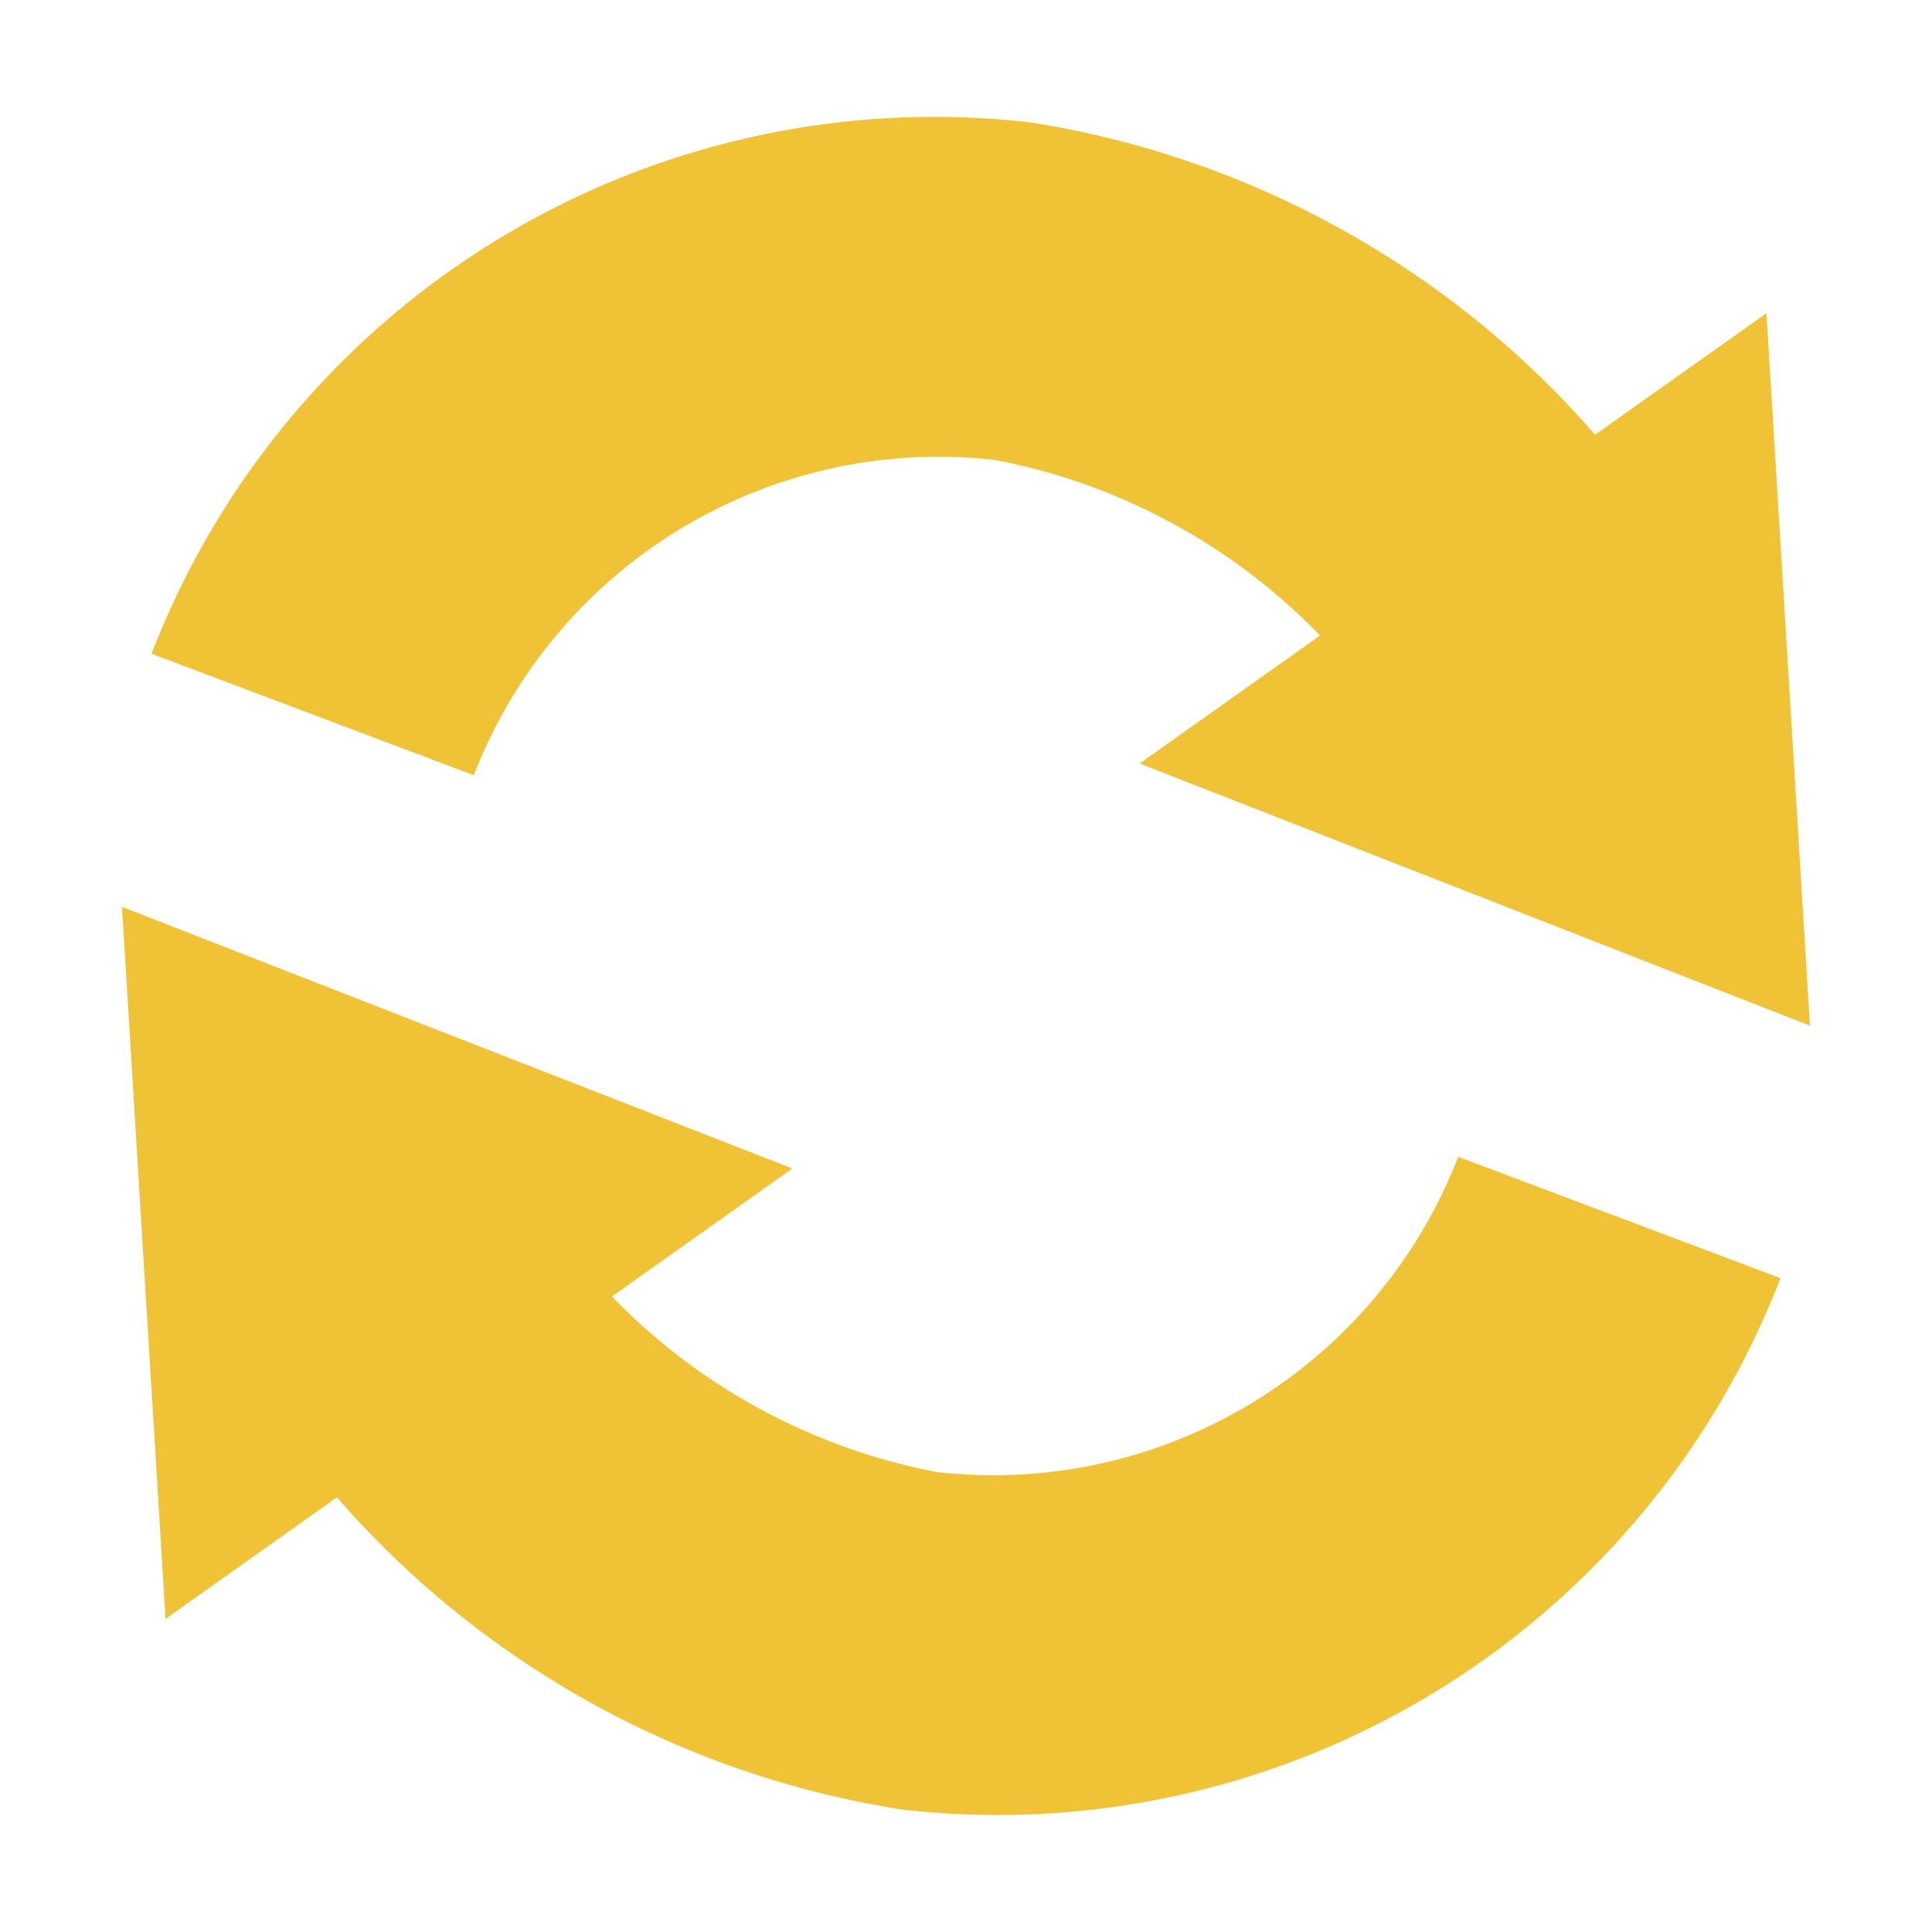 <svg xmlns="http://www.w3.org/2000/svg" width="16" height="16" viewBox="0 0 16 16">
  <defs>
    <style>
      .cls-1 {
        fill: #f0c236;
        fill-rule: evenodd;
      }
    </style>
  </defs>
  <path class="cls-1" d="M9.438,6.323l1.494-1.06A5.064,5.064,0,0,0,8.246,3.81,4.127,4.127,0,0,0,3.924,6.42L1.255,5.414a6.949,6.949,0,0,1,7.28-4.4A7.8,7.8,0,0,1,13.21,3.6l1.419-1.006,0.36,5.9Zm-4.37,4.414A5.064,5.064,0,0,0,7.754,12.19a4.127,4.127,0,0,0,4.322-2.61l2.669,1.005a6.949,6.949,0,0,1-7.28,4.4A7.8,7.8,0,0,1,2.79,12.4L1.371,13.407,1.01,7.51,6.562,9.677Z"/>
</svg>
